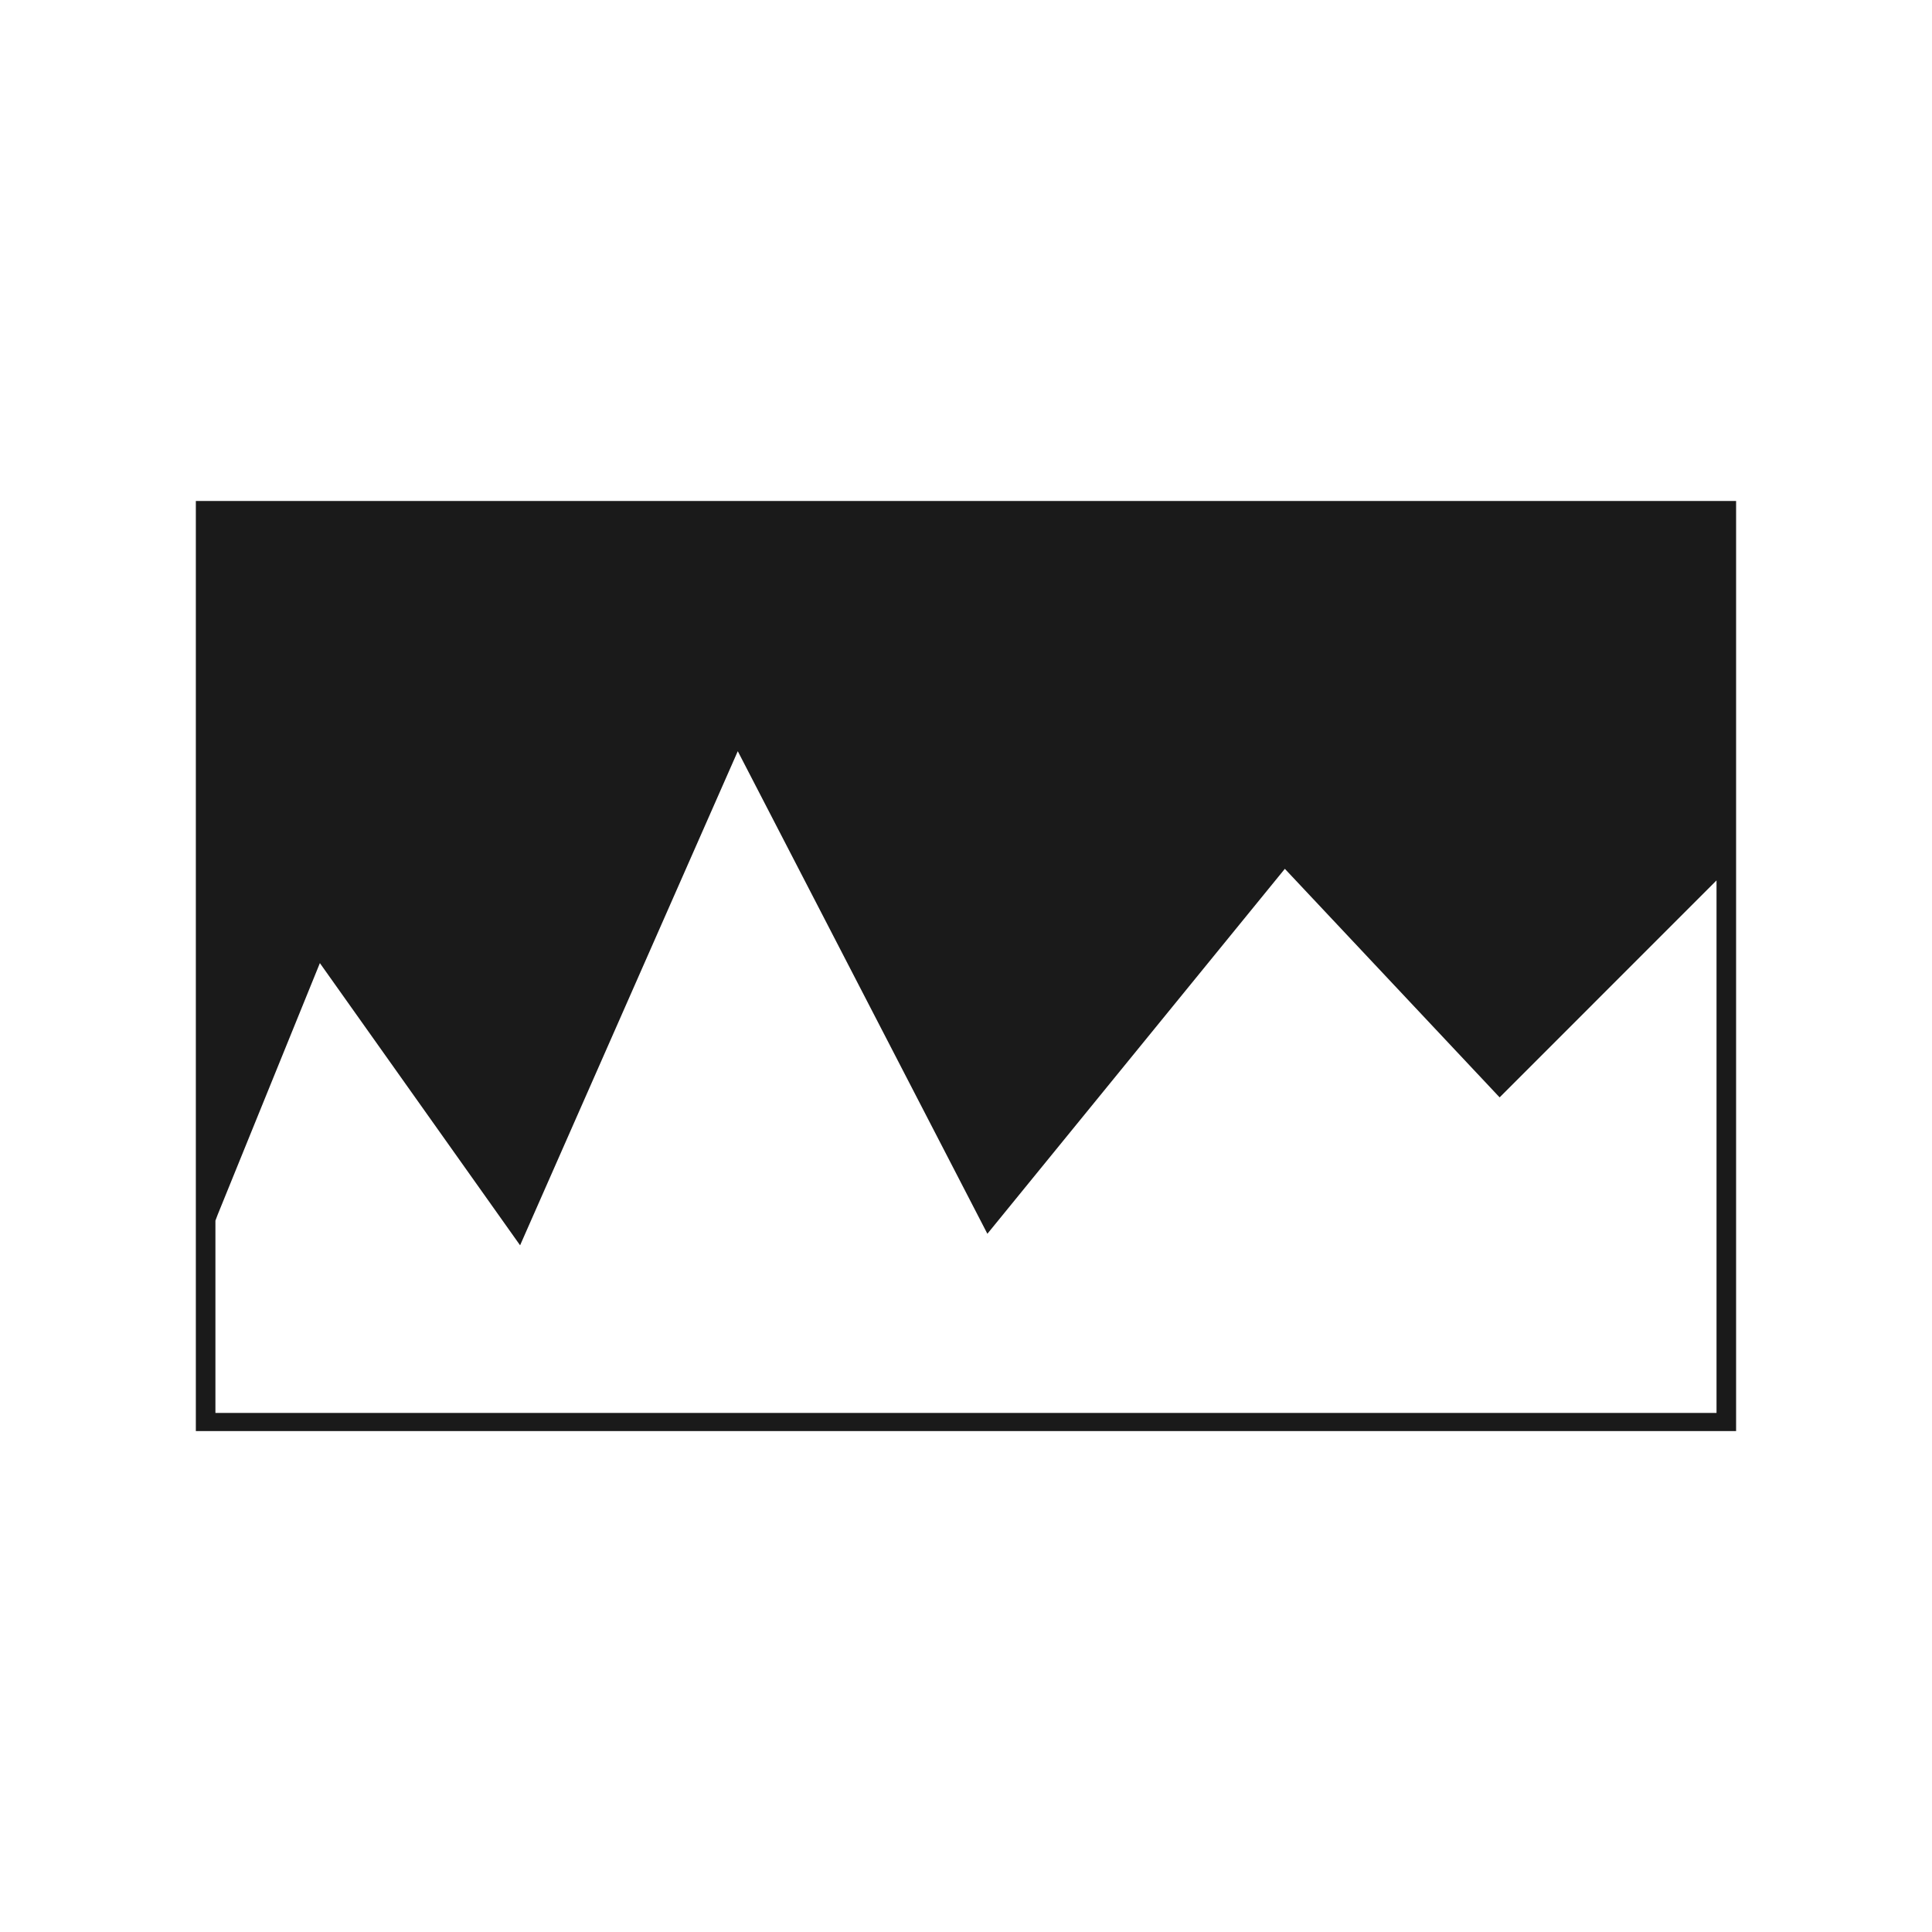 <?xml version="1.0" encoding="UTF-8" standalone="no"?>
<!-- Created with Inkscape (http://www.inkscape.org/) -->

<svg
   xmlns:dc="http://purl.org/dc/elements/1.1/"
   xmlns:cc="http://creativecommons.org/ns#"
   xmlns:rdf="http://www.w3.org/1999/02/22-rdf-syntax-ns#"
   xmlns:svg="http://www.w3.org/2000/svg"
   xmlns="http://www.w3.org/2000/svg"
   xmlns:sodipodi="http://sodipodi.sourceforge.net/DTD/sodipodi-0.dtd"
   xmlns:inkscape="http://www.inkscape.org/namespaces/inkscape"
   width="30"
   height="30"
   id="svg2"
   sodipodi:version="0.32"
   inkscape:version="0.48.4 r9939"
   sodipodi:docname="newspaper1.svg"
   inkscape:output_extension="org.inkscape.output.svg.inkscape"
   version="1.1">
  <defs
     id="defs4" />
  <sodipodi:namedview
     id="base"
     pagecolor="#ffffff"
     bordercolor="#666666"
     borderopacity="1.0"
     inkscape:pageopacity="0.0"
     inkscape:pageshadow="2"
     inkscape:zoom="10.276087"
     inkscape:cx="15.344828"
     inkscape:cy="14.482759"
     inkscape:document-units="px"
     inkscape:current-layer="layer1"
     inkscape:window-width="656"
     inkscape:window-height="1029"
     inkscape:window-x="0"
     inkscape:window-y="19"
     showgrid="false"
     inkscape:window-maximized="0" />
  <g
     inkscape:label="Capa 1"
     inkscape:groupmode="layer"
     id="layer1"
     transform="translate(0,-1022.362)">
    <path
       sodipodi:type="arc"
       style="color:#000000;fill:#1a1a1a;stroke:#d4d4d4;stroke-width:1.028;stroke-opacity:1;marker:none;visibility:visible;display:inline;overflow:visible;enable-background:accumulate"
       id="path16617-6-6"
       sodipodi:cx="15.16226"
       sodipodi:cy="16.56851"
       sodipodi:rx="14.008413"
       sodipodi:ry="14.008413"
       d="m 29.171,16.569 a 14.008,14.008 0 1 1 -28.017,0 14.008,14.008 0 1 1 28.017,0 z"
       transform="matrix(0.973,0,0,0.973,330.508,953.632)" />
    <path
       style="fill:#1a1a1a;stroke:#d4d4d4;stroke-width:1px;stroke-linecap:butt;stroke-linejoin:miter;stroke-opacity:1"
       d="m 345.296,957.89 0,11.863 0,0"
       id="path16623-6-2"
       inkscape:connector-curvature="0"
       inkscape:transform-center-y="-5.9314904" />
    <path
       style="fill:#1a1a1a;stroke:#d4d4d4;stroke-width:1px;stroke-linecap:butt;stroke-linejoin:miter;stroke-opacity:1"
       d="m 357.159,969.753 -1.709,0 0,0"
       id="path16623-4-2-0"
       inkscape:connector-curvature="0"
       inkscape:transform-center-x="-0.854382" />
    <path
       style="fill:#1a1a1a;stroke:#d4d4d4;stroke-width:1px;stroke-linecap:butt;stroke-linejoin:miter;stroke-opacity:1"
       d="m 345.296,981.616 0,-2.018 0,0"
       id="path16623-4-3-9-0"
       inkscape:connector-curvature="0"
       inkscape:transform-center-y="1.0091015" />
    <path
       style="fill:#1a1a1a;stroke:#d4d4d4;stroke-width:1px;stroke-linecap:butt;stroke-linejoin:miter;stroke-opacity:1"
       d="m 333.433,969.753 11.863,0 0,0"
       id="path16623-4-3-4-1-0"
       inkscape:connector-curvature="0"
       inkscape:transform-center-x="5.9315" />
    <path
       inkscape:connector-curvature="0"
       sodipodi:nodetypes="cccccccccccccc"
       id="path9518-0-7"
       d="m 15,1025.992 -11.242,9.924 2.248,0 0,12.818 6.745,0 0,-7.564 4.651,0 1.3e-5,7.564 6.591,0 0,-12.818 2.248,0 -11.242,-9.924 0,0 0,0 z"
       style="font-size:12px;fill:none;stroke:none" />
    <path
       style="color:#000000;fill:#1a1a1a;fill-opacity:1;fill-rule:nonzero;stroke:none;stroke-width:1.25px;marker:none;visibility:visible;display:inline;overflow:visible;enable-background:accumulate"
       d="m 3.041,1030.141 0,14.443 23.917,0 0,-14.443 -23.917,0 z m 8.416,3.887 3.875,7.492 4.619,-5.667 3.335,3.549 3.368,-3.369 0,8.269 -23.309,0 0,-2.986 0.034,-0.09 1.588,-3.909 3.109,4.382 3.38,-7.672 z"
       id="rect6666-9-9"
       inkscape:connector-curvature="0" />
  </g>
</svg>
